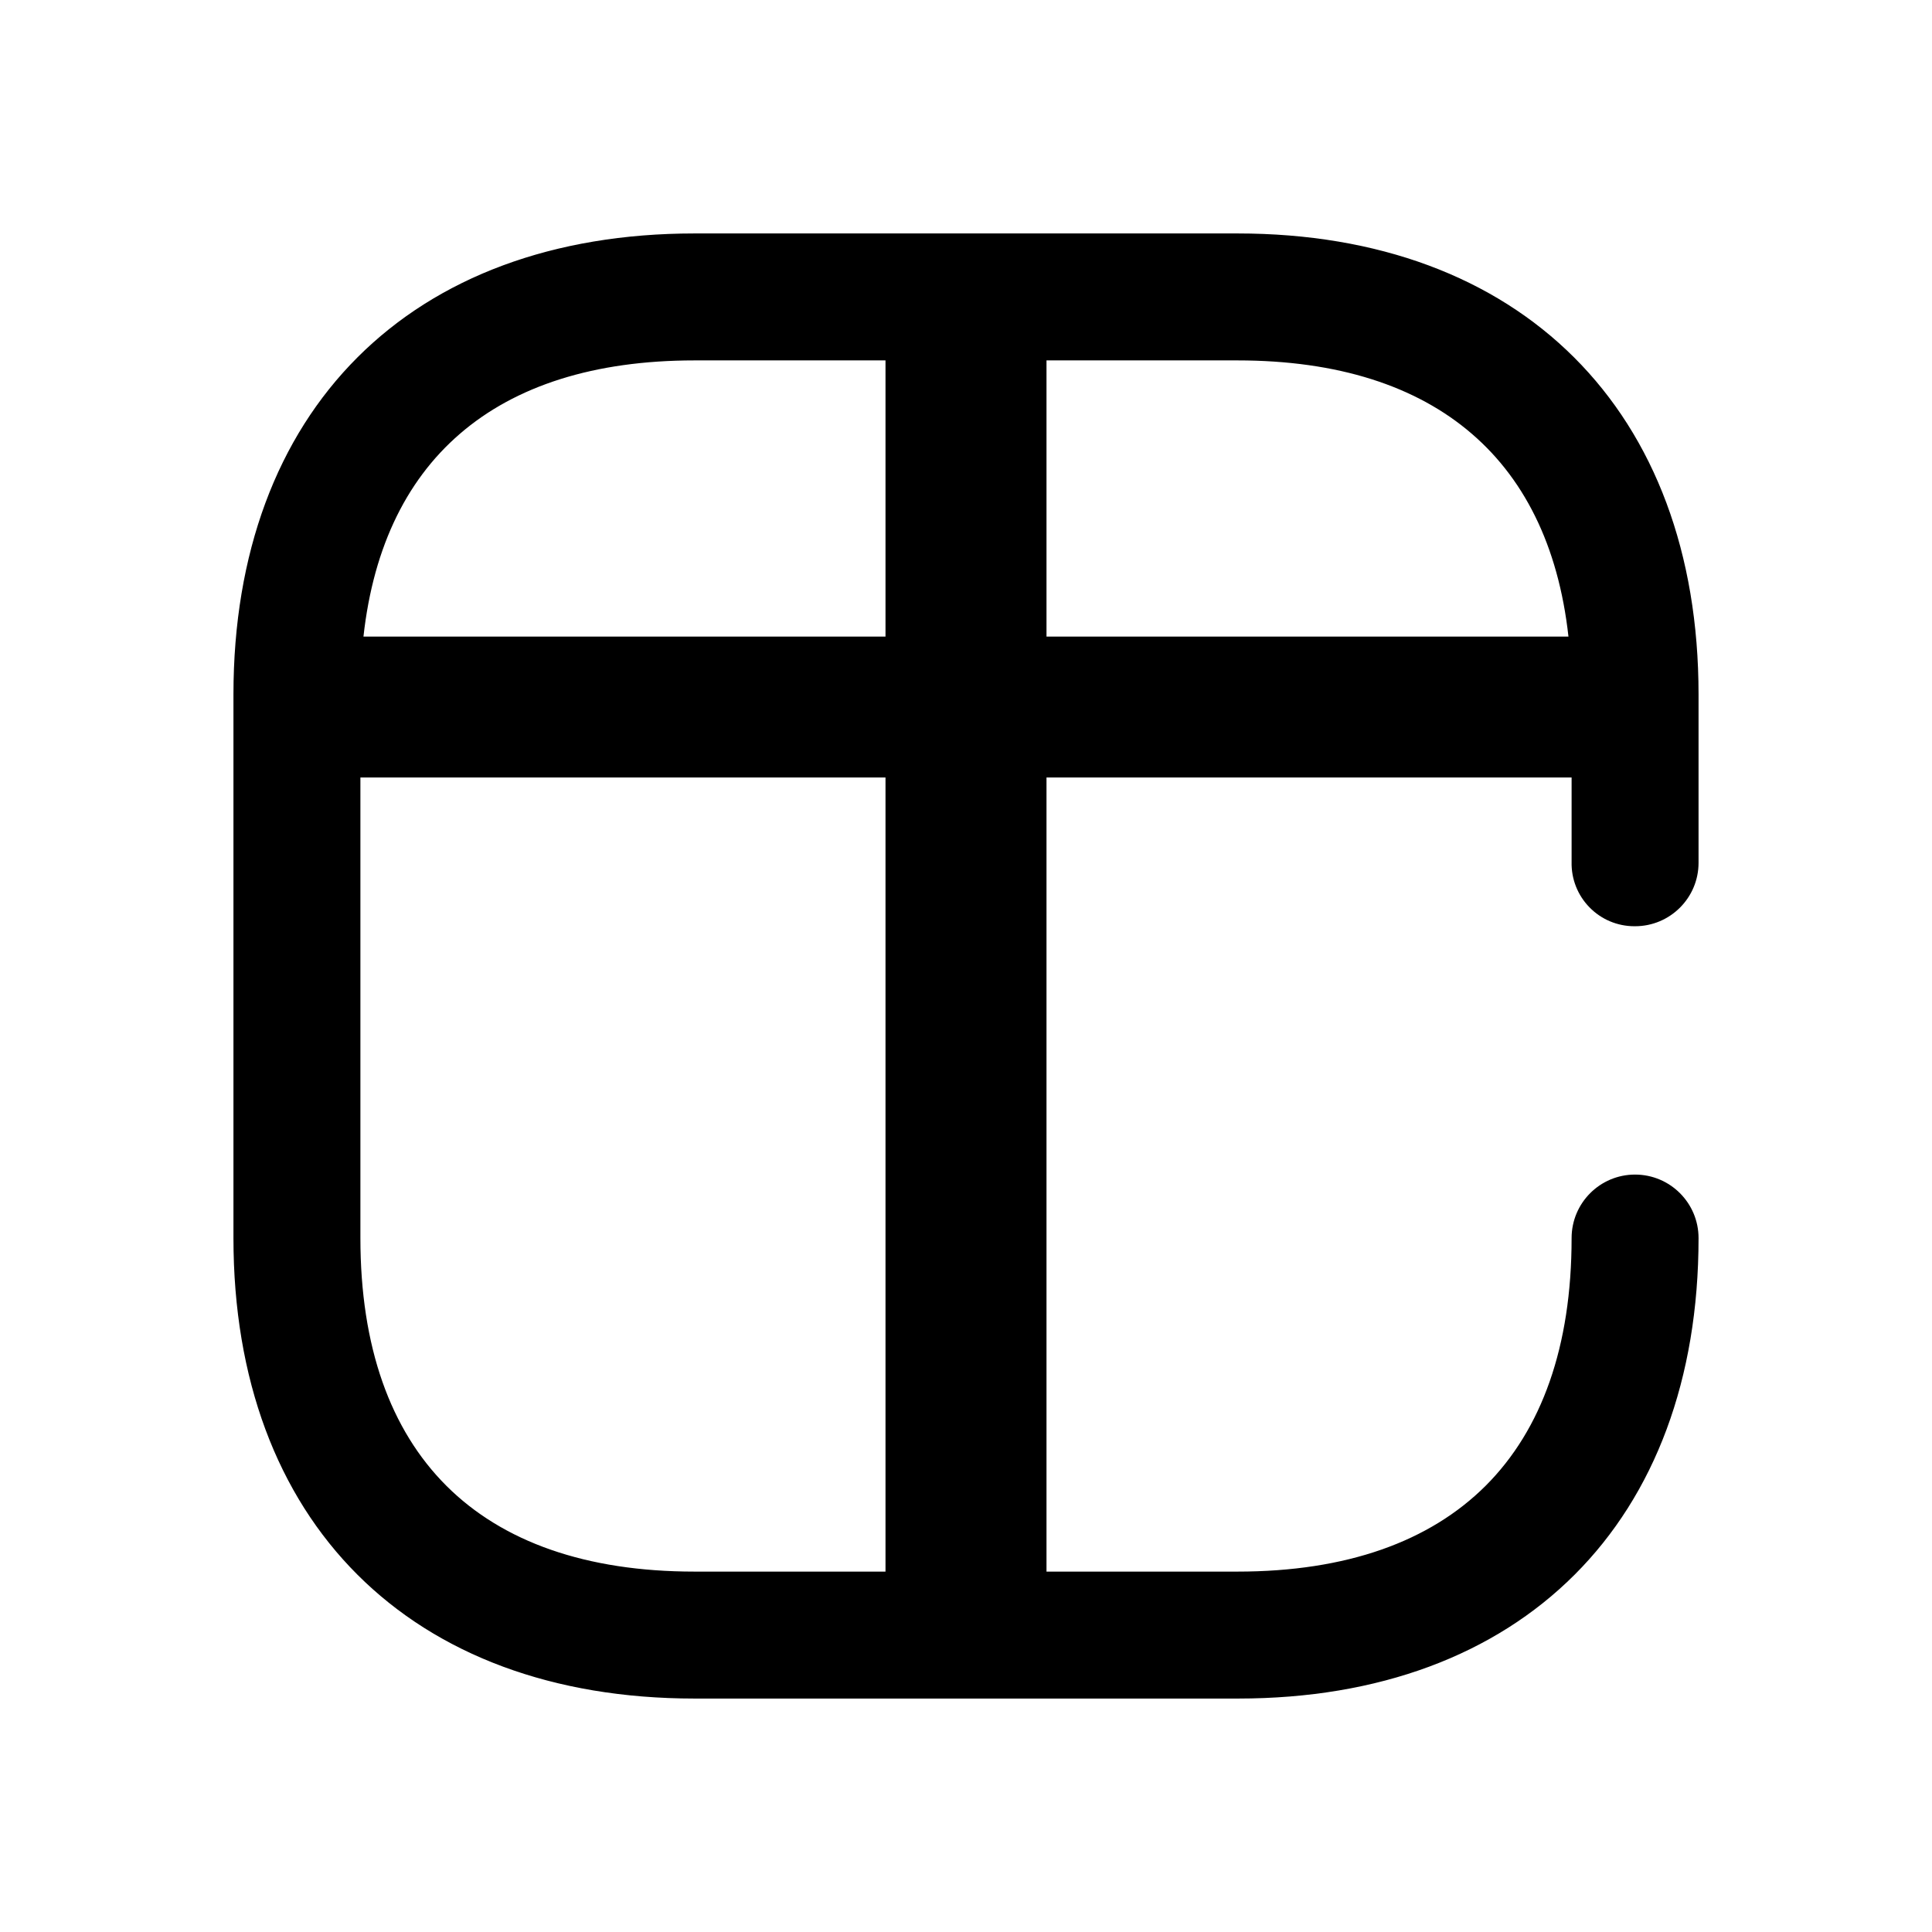 <svg width="24" height="24" viewBox="0 0 24 24" fill="none" xmlns="http://www.w3.org/2000/svg">
  <mask id="path-1-outside-1_215_8117" maskUnits="userSpaceOnUse" x="2" y="2" width="20" height="20" fill="black">
    <rect fill="white" x="2" y="2" width="20" height="20"/>
    <path fill-rule="evenodd" clip-rule="evenodd" d="M21 10.718C21 11.098 20.692 11.406 20.311 11.406H20.303C20.12 11.406 19.945 11.332 19.816 11.201C19.688 11.07 19.618 10.893 19.623 10.71V9.558H4.377V15.38C4.377 18.119 5.889 19.623 8.628 19.623H15.372C18.119 19.623 19.623 18.111 19.623 15.38C19.623 15 19.931 14.691 20.311 14.691C20.692 14.691 21 15 21 15.38C21 18.847 18.847 21 15.38 21H8.628C5.153 21 3 18.847 3 15.38V8.628C3 5.153 5.153 3 8.628 3H15.372C18.831 3 21 5.153 21 8.628V10.718ZM4.405 8.008H19.595C19.379 5.662 17.896 4.377 15.372 4.377H8.628C6.096 4.377 4.62 5.662 4.405 8.008Z"/>
  </mask>
  <path fill-rule="evenodd" clip-rule="evenodd" d="M21 10.718C21 11.098 20.692 11.406 20.311 11.406H20.303C20.12 11.406 19.945 11.332 19.816 11.201C19.688 11.07 19.618 10.893 19.623 10.71V9.558H4.377V15.38C4.377 18.119 5.889 19.623 8.628 19.623H15.372C18.119 19.623 19.623 18.111 19.623 15.38C19.623 15 19.931 14.691 20.311 14.691C20.692 14.691 21 15 21 15.38C21 18.847 18.847 21 15.38 21H8.628C5.153 21 3 18.847 3 15.38V8.628C3 5.153 5.153 3 8.628 3H15.372C18.831 3 21 5.153 21 8.628V10.718ZM4.405 8.008H19.595C19.379 5.662 17.896 4.377 15.372 4.377H8.628C6.096 4.377 4.62 5.662 4.405 8.008Z" fill="currentColor"/>
  <path d="M20.303 11.406L20.303 11.306L20.303 11.306L20.303 11.406ZM19.816 11.201L19.745 11.271L19.745 11.271L19.816 11.201ZM19.623 10.71L19.723 10.712V10.71H19.623ZM19.623 9.558H19.723V9.458H19.623V9.558ZM4.377 9.558V9.458H4.277V9.558H4.377ZM4.405 8.008L4.305 7.999L4.295 8.108H4.405V8.008ZM19.595 8.008V8.108H19.705L19.695 7.999L19.595 8.008ZM20.311 11.506C20.747 11.506 21.1 11.153 21.1 10.718H20.9C20.9 11.043 20.636 11.306 20.311 11.306V11.506ZM20.303 11.506H20.311V11.306H20.303V11.506ZM19.745 11.271C19.892 11.422 20.093 11.506 20.303 11.506L20.303 11.306C20.147 11.306 19.997 11.243 19.888 11.132L19.745 11.271ZM19.523 10.707C19.518 10.918 19.598 11.121 19.745 11.271L19.888 11.132C19.779 11.02 19.719 10.868 19.723 10.712L19.523 10.707ZM19.523 9.558V10.71H19.723V9.558H19.523ZM19.623 9.458H4.377V9.658H19.623V9.458ZM4.477 15.38V9.558H4.277V15.38H4.477ZM8.628 19.523C7.276 19.523 6.242 19.152 5.546 18.458C4.85 17.763 4.477 16.731 4.477 15.38H4.277C4.277 16.767 4.661 17.857 5.405 18.599C6.149 19.342 7.241 19.723 8.628 19.723V19.523ZM15.372 19.523H8.628V19.723H15.372V19.523ZM19.523 15.38C19.523 16.727 19.152 17.759 18.457 18.455C17.761 19.15 16.727 19.523 15.372 19.523V19.723C16.763 19.723 17.855 19.34 18.598 18.596C19.341 17.853 19.723 16.763 19.723 15.38H19.523ZM20.311 14.591C19.876 14.591 19.523 14.944 19.523 15.38H19.723C19.723 15.055 19.986 14.791 20.311 14.791V14.591ZM21.1 15.38C21.1 14.944 20.747 14.591 20.311 14.591V14.791C20.636 14.791 20.9 15.055 20.9 15.38H21.1ZM15.38 21.1C17.134 21.1 18.567 20.555 19.561 19.561C20.555 18.567 21.1 17.134 21.1 15.38H20.9C20.9 17.093 20.369 18.47 19.419 19.419C18.47 20.369 17.093 20.9 15.38 20.9V21.1ZM8.628 21.1H15.38V20.9H8.628V21.1ZM2.9 15.38C2.9 17.134 3.445 18.567 4.44 19.561C5.435 20.555 6.87 21.1 8.628 21.1V20.9C6.911 20.9 5.532 20.369 4.582 19.419C3.631 18.47 3.1 17.093 3.1 15.38H2.9ZM2.9 8.628V15.38H3.1V8.628H2.9ZM8.628 2.9C6.87 2.9 5.435 3.445 4.44 4.44C3.445 5.435 2.9 6.87 2.9 8.628H3.1C3.1 6.911 3.631 5.532 4.582 4.582C5.532 3.631 6.911 3.1 8.628 3.1V2.9ZM15.372 2.9H8.628V3.1H15.372V2.9ZM21.1 8.628C21.1 6.869 20.551 5.435 19.554 4.44C18.557 3.445 17.123 2.9 15.372 2.9V3.1C17.081 3.1 18.46 3.631 19.413 4.582C20.365 5.532 20.9 6.912 20.9 8.628H21.1ZM21.1 10.718V8.628H20.9V10.718H21.1ZM4.405 8.108H19.595V7.908H4.405V8.108ZM15.372 4.477C16.618 4.477 17.594 4.794 18.284 5.389C18.973 5.982 19.389 6.864 19.495 8.017L19.695 7.999C19.585 6.806 19.151 5.872 18.414 5.237C17.678 4.603 16.651 4.277 15.372 4.277V4.477ZM8.628 4.477H15.372V4.277H8.628V4.477ZM4.504 8.017C4.61 6.863 5.025 5.982 5.713 5.389C6.402 4.794 7.378 4.477 8.628 4.477V4.277C7.346 4.277 6.318 4.603 5.582 5.237C4.846 5.872 4.415 6.806 4.305 7.999L4.504 8.017Z" fill="currentColor" mask="url(#path-1-outside-1_215_8117)"/>
  <rect x="11" y="4" width="2" height="16" fill="currentColor"/>
</svg>
